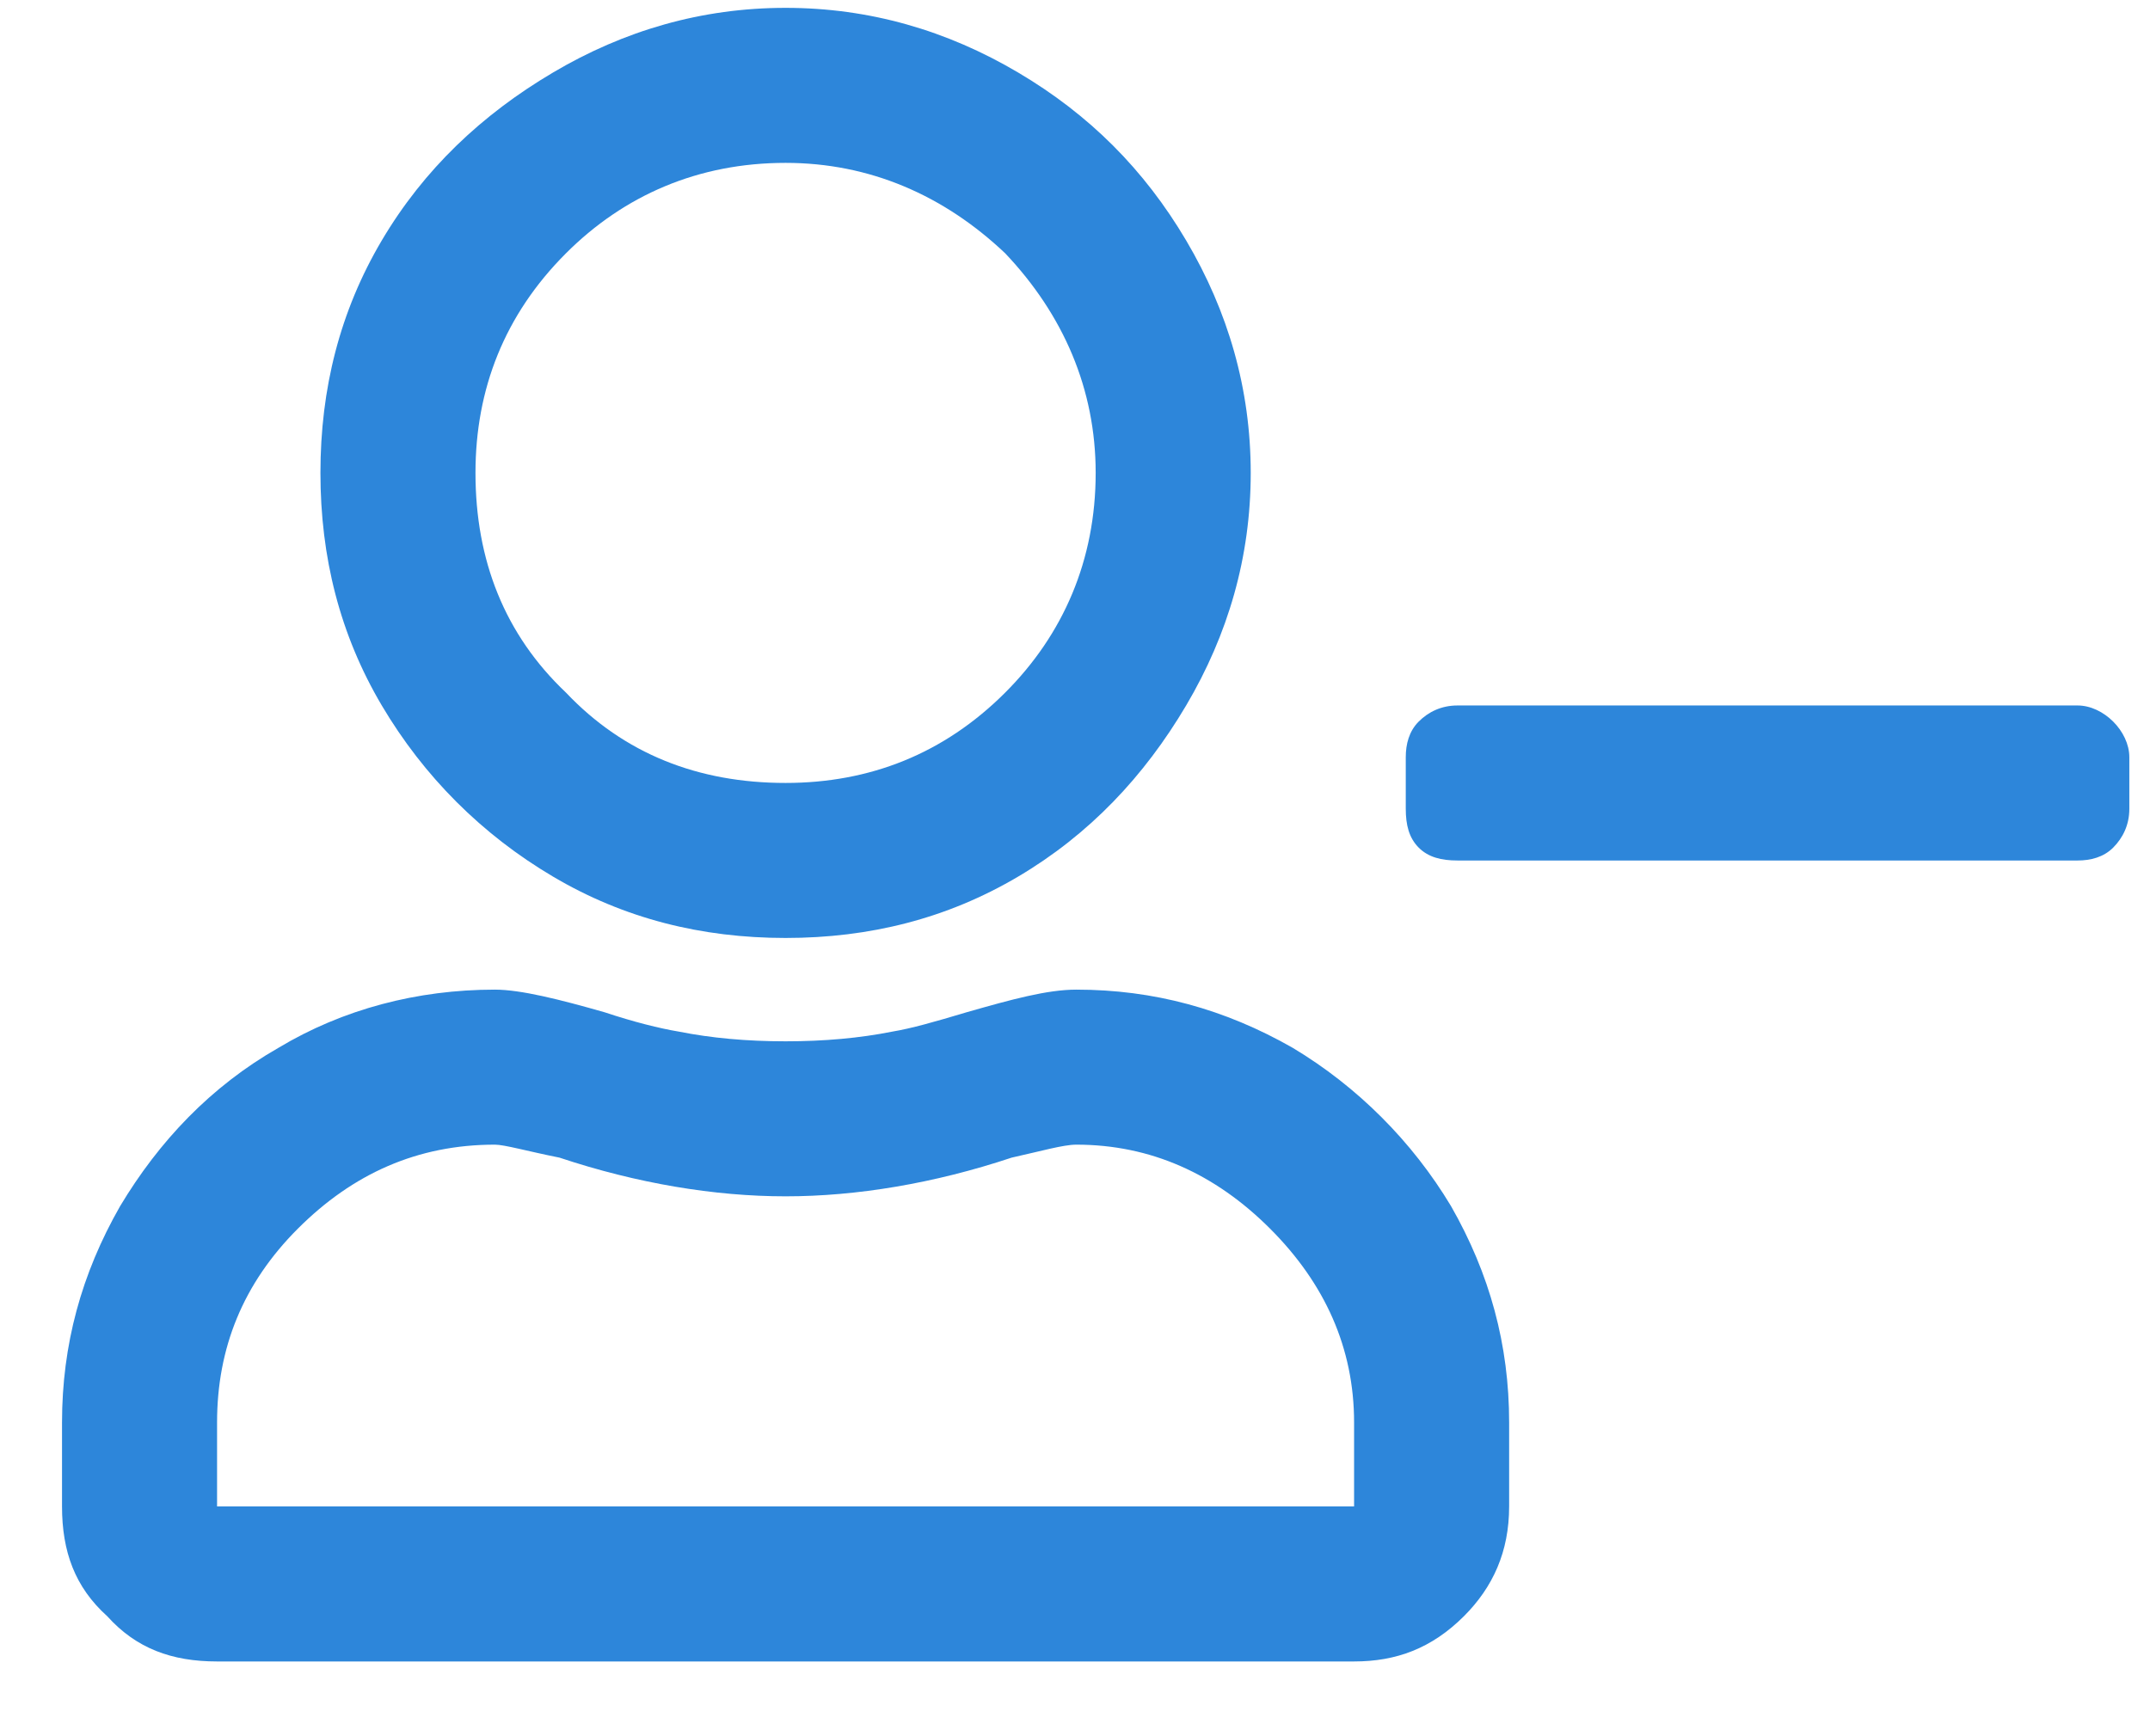 <svg width="26" height="21" viewBox="0 0 26 21" fill="none" xmlns="http://www.w3.org/2000/svg">
<path d="M25.125 8.533C25.281 8.533 25.438 8.611 25.555 8.728C25.672 8.845 25.75 9.002 25.75 9.158V9.783C25.75 9.978 25.672 10.134 25.555 10.252C25.438 10.369 25.281 10.408 25.125 10.408H17.625C17.43 10.408 17.273 10.369 17.156 10.252C17.039 10.134 17 9.978 17 9.783V9.158C17 9.002 17.039 8.845 17.156 8.728C17.273 8.611 17.43 8.533 17.625 8.533H25.125ZM13.016 11.97C13.953 11.97 14.812 12.205 15.633 12.674C16.414 13.142 17.078 13.806 17.547 14.588C18.016 15.408 18.25 16.267 18.25 17.205V18.221C18.25 18.767 18.055 19.197 17.703 19.549C17.312 19.939 16.883 20.096 16.375 20.096H2.625C2.078 20.096 1.648 19.939 1.297 19.549C0.906 19.197 0.75 18.767 0.75 18.221V17.205C0.75 16.267 0.984 15.408 1.453 14.588C1.922 13.806 2.547 13.142 3.367 12.674C4.148 12.205 5.047 11.97 5.984 11.97C6.297 11.97 6.766 12.088 7.312 12.244C7.664 12.361 7.977 12.439 8.211 12.478C8.602 12.556 9.031 12.595 9.5 12.595C9.969 12.595 10.398 12.556 10.789 12.478C11.023 12.439 11.297 12.361 11.688 12.244C12.234 12.088 12.664 11.97 13.016 11.97ZM16.375 18.221V17.205C16.375 16.306 16.023 15.525 15.359 14.861C14.695 14.197 13.914 13.845 13.016 13.845C12.859 13.845 12.586 13.924 12.234 14.002C11.297 14.314 10.359 14.47 9.5 14.47C8.641 14.47 7.703 14.314 6.766 14.002C6.375 13.924 6.102 13.845 5.984 13.845C5.047 13.845 4.266 14.197 3.602 14.861C2.938 15.525 2.625 16.306 2.625 17.205V18.221H16.375ZM9.5 11.345C8.484 11.345 7.547 11.111 6.688 10.603C5.828 10.095 5.125 9.392 4.617 8.533C4.109 7.674 3.875 6.736 3.875 5.72C3.875 4.705 4.109 3.767 4.617 2.908C5.125 2.049 5.828 1.385 6.688 0.877C7.547 0.369 8.484 0.095 9.5 0.095C10.516 0.095 11.453 0.369 12.312 0.877C13.172 1.385 13.836 2.049 14.344 2.908C14.852 3.767 15.125 4.705 15.125 5.72C15.125 6.736 14.852 7.674 14.344 8.533C13.836 9.392 13.172 10.095 12.312 10.603C11.453 11.111 10.516 11.345 9.5 11.345ZM9.5 1.97C8.445 1.97 7.547 2.361 6.844 3.064C6.102 3.806 5.75 4.705 5.75 5.72C5.75 6.775 6.102 7.674 6.844 8.377C7.547 9.119 8.445 9.47 9.5 9.47C10.516 9.47 11.414 9.119 12.156 8.377C12.859 7.674 13.25 6.775 13.25 5.72C13.25 4.705 12.859 3.806 12.156 3.064C11.414 2.361 10.516 1.97 9.5 1.97Z" fill="#2D86DA"/>
</svg>
